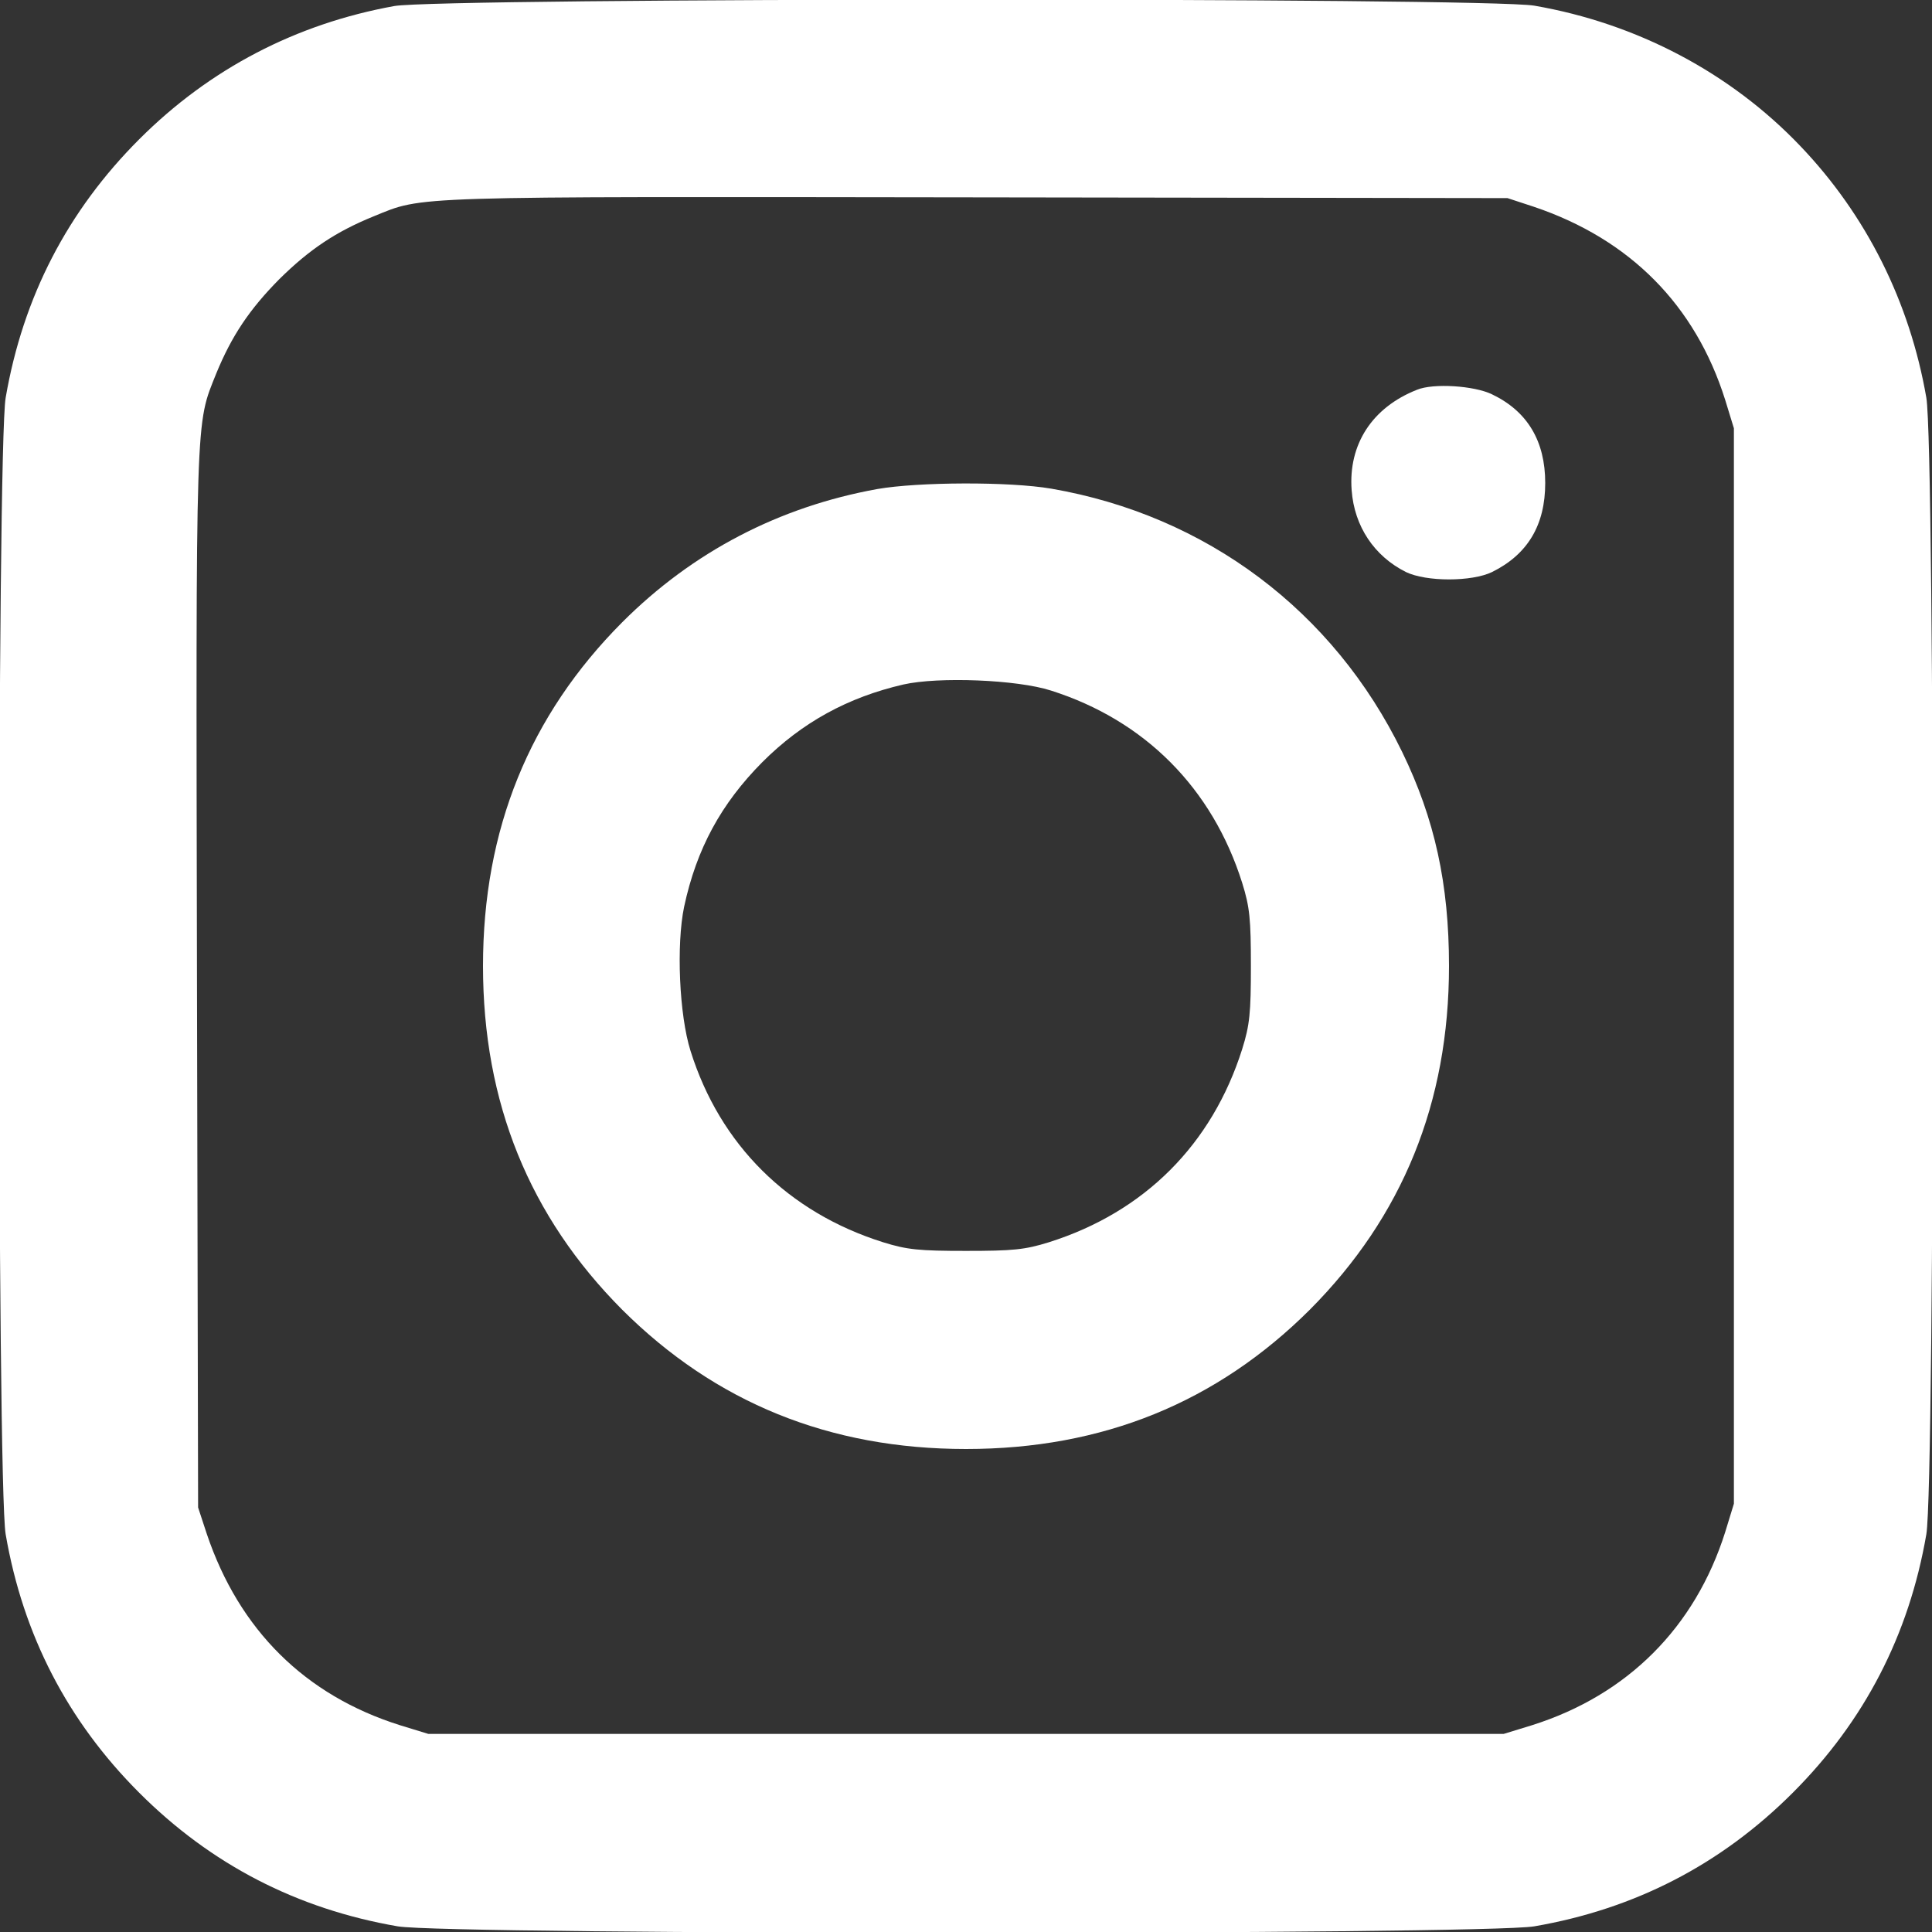 <?xml version="1.0" standalone="no"?>
<!DOCTYPE svg PUBLIC "-//W3C//DTD SVG 20010904//EN"
 "http://www.w3.org/TR/2001/REC-SVG-20010904/DTD/svg10.dtd">
<svg version="1.0" xmlns="http://www.w3.org/2000/svg"
 width="512pt" height="512pt" viewBox="0 0 512 512"
 preserveAspectRatio="xMidYMid meet">
<rect x="0" y="0" width="512" height="512" fill="#333333" stroke="none"/>
<g transform="translate(0,512) scale(0.1,-0.1)"
fill="#fff" stroke="none">
<path d="M1045 5104 c-260 -47 -489 -166 -676 -353 -190 -190 -308 -418 -354
-685 -23 -134 -23 -2878 0 -3012 46 -267 164 -495 354 -685 190 -190 418 -308
685 -354 134 -23 2878 -23 3012 0 267 46 495 164 685 354 190 190 308 418 354
685 23 134 23 2878 0 3012 -44 254 -159 484 -334 667 -185 194 -433 325 -705
372 -128 22 -2897 21 -3021 -1z m3020 -532 c255 -86 428 -261 507 -512 l23
-75 0 -1425 0 -1425 -23 -75 c-80 -253 -259 -432 -512 -512 l-75 -23 -1425 0
-1425 0 -75 23 c-251 79 -426 252 -512 507 l-23 70 -3 1402 c-3 1520 -4 1465
51 1603 41 100 88 170 167 250 80 79 150 126 251 167 133 54 76 52 1594 50
l1410 -2 70 -23z"/>
<path d="M3755 4087 c-119 -47 -182 -145 -173 -266 7 -96 60 -175 144 -217 54
-26 174 -26 228 0 95 47 141 125 141 236 0 111 -47 190 -141 235 -47 23 -156
30 -199 12z"/>
<path d="M2325 3824 c-260 -47 -489 -166 -676 -353 -246 -247 -369 -549 -369
-911 0 -362 123 -664 369 -911 247 -246 549 -369 911 -369 362 0 664 123 911
369 246 247 369 549 369 911 0 218 -38 390 -124 567 -182 374 -519 627 -930
698 -111 19 -352 18 -461 -1z m460 -534 c249 -79 428 -259 507 -510 20 -64 23
-96 23 -220 0 -124 -3 -156 -23 -220 -80 -253 -259 -432 -512 -512 -64 -20
-96 -23 -220 -23 -124 0 -156 3 -220 23 -251 79 -432 258 -510 507 -30 95 -38
281 -17 382 33 154 98 273 207 383 106 106 227 172 374 206 93 21 301 13 391
-16z"/>
</g>
</svg>
